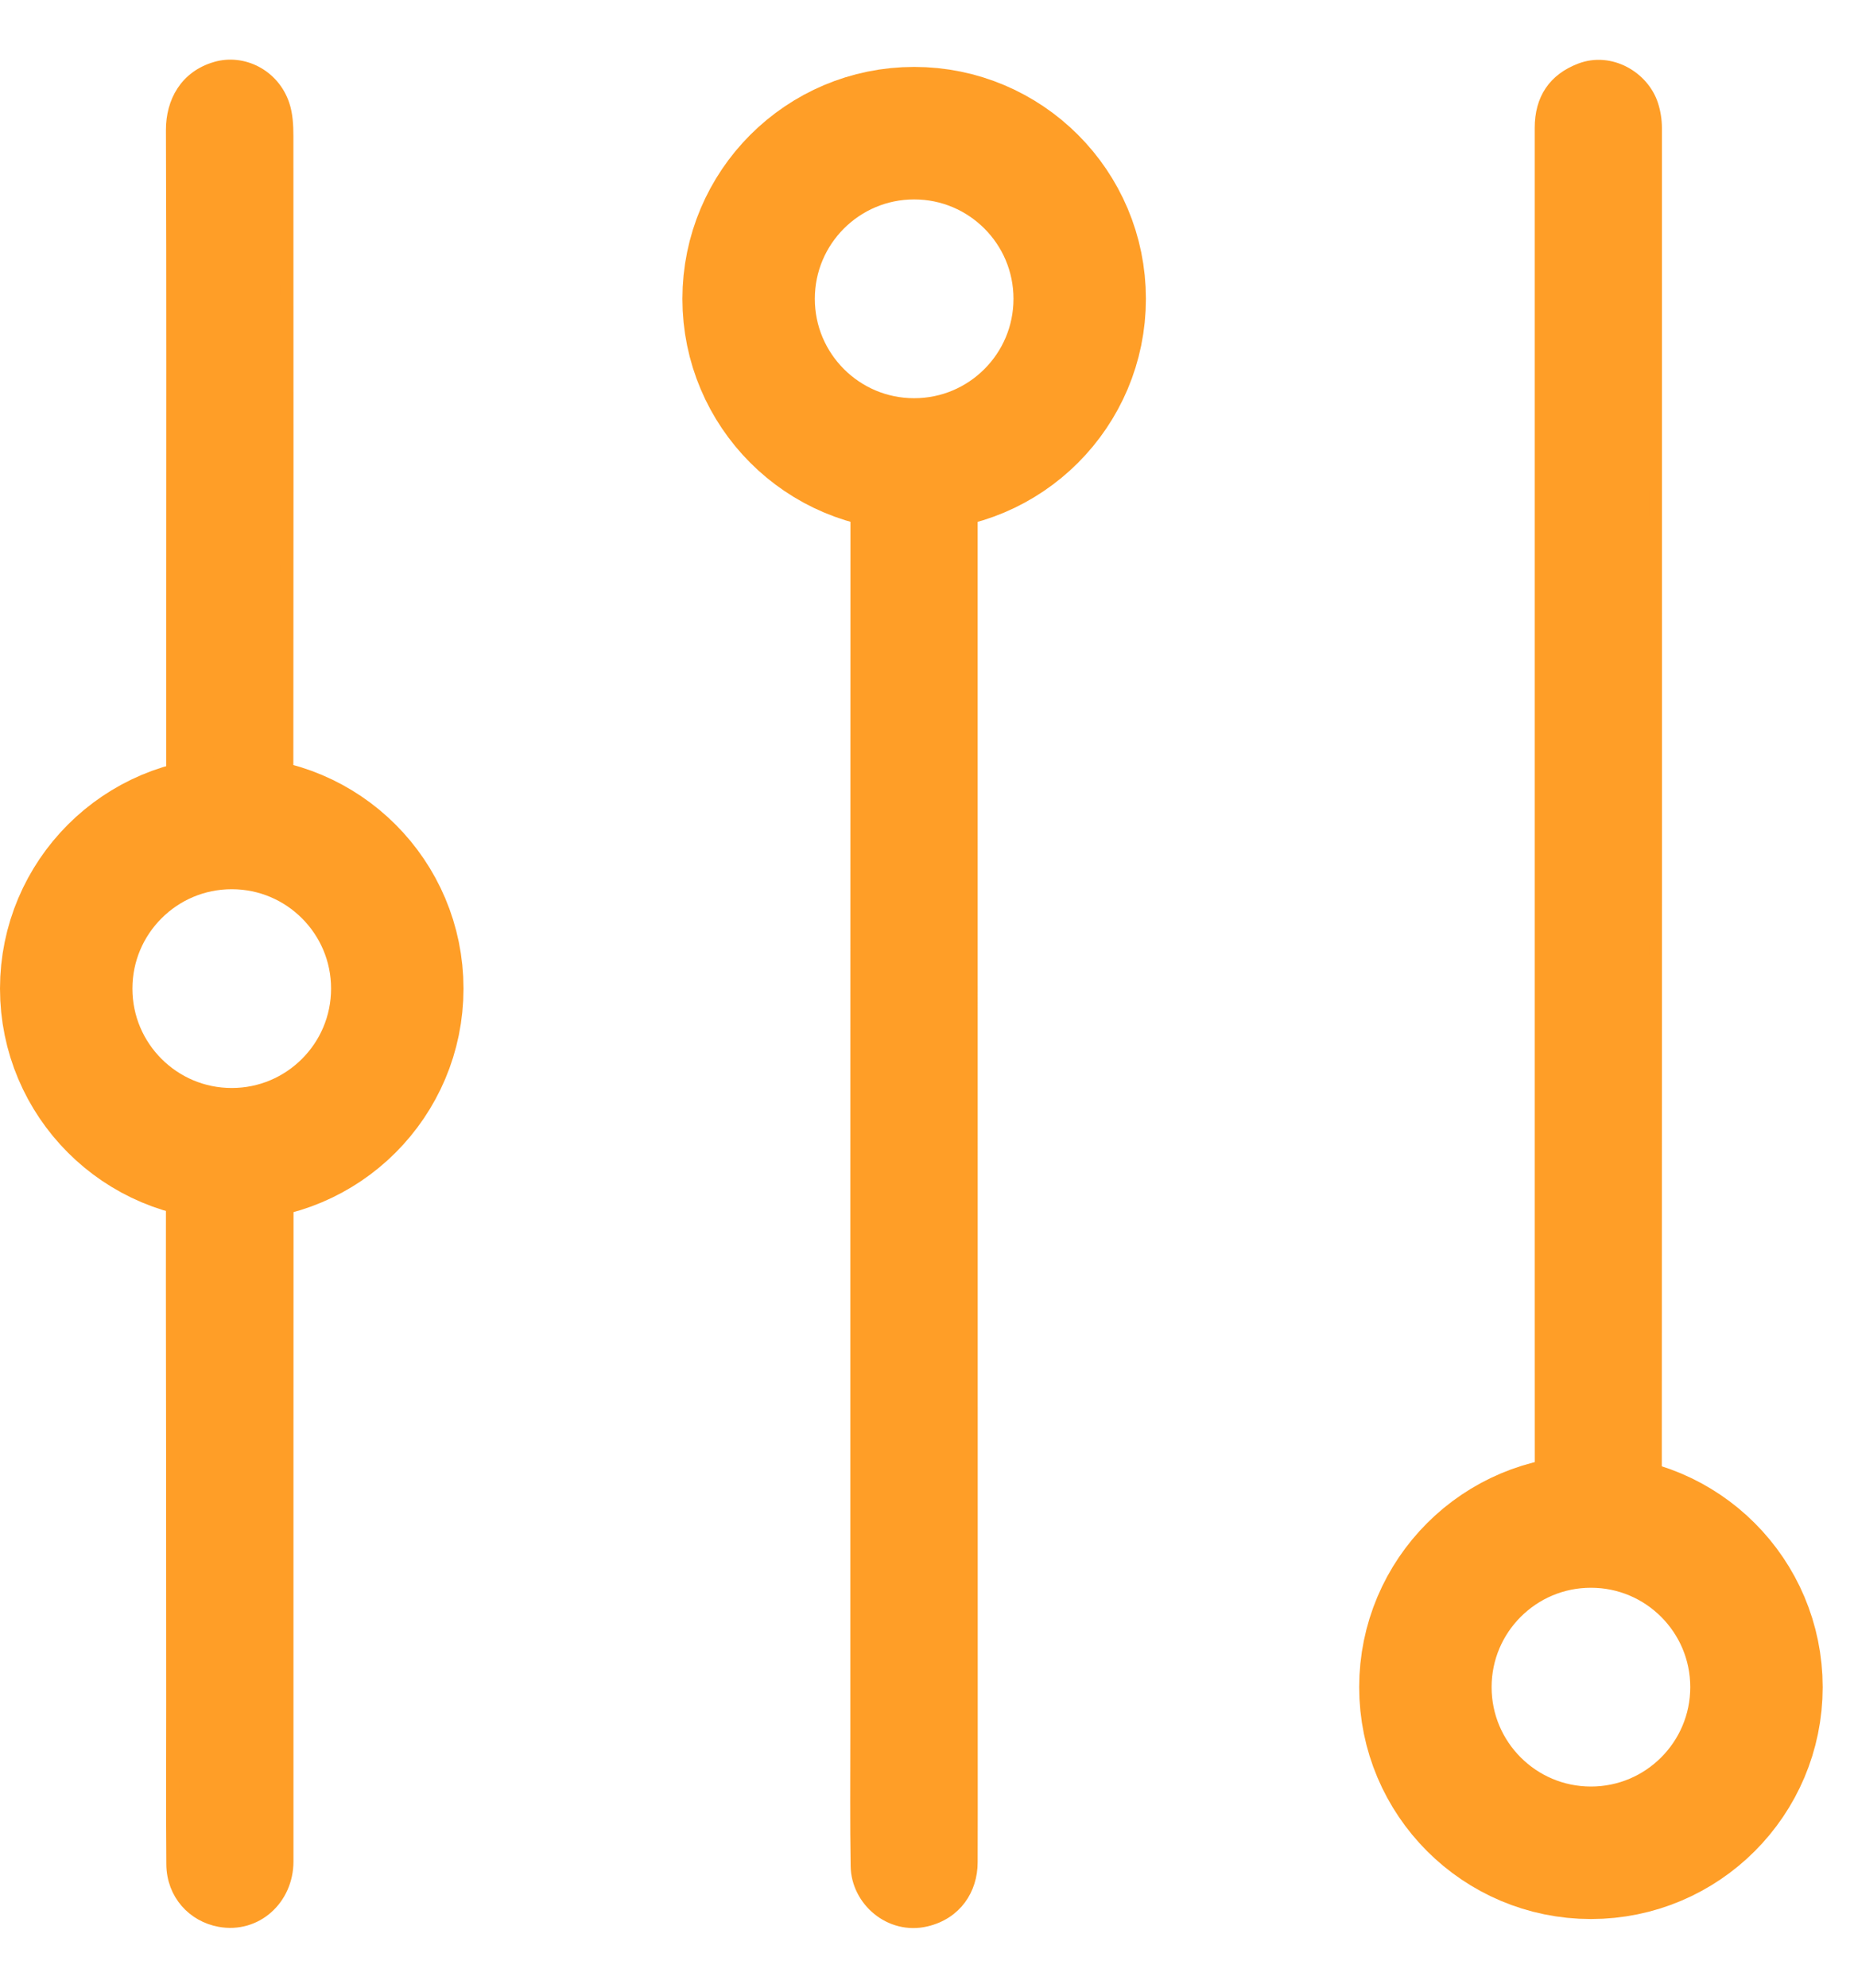 <?xml version="1.0" encoding="UTF-8"?>
<svg width="28px" height="30px" viewBox="0 0 28 30" version="1.1" xmlns="http://www.w3.org/2000/svg" xmlns:xlink="http://www.w3.org/1999/xlink">
    <!-- Generator: sketchtool 51.2 (57519) - http://www.bohemiancoding.com/sketch -->
    <title>A487C522-F30D-4C5D-975D-5F2C3BFC1D59@1x</title>
    <desc>Created with sketchtool.</desc>
    <defs></defs>
    <g id="Page-1" stroke="none" stroke-width="1" fill="none" fill-rule="evenodd">
        <g id="Style-guide" transform="translate(-763, -1924)" stroke="#FF9E27">
            <g id="Group-8" transform="translate(751, 1848)">
                <g id="icon/set/hover" transform="translate(13, 77)">
                    <path d="M22.278,0.931 C22.278,0.498 22.478,0.203 22.871,0.053 C23.32,-0.118 23.81,0.171 23.944,0.584 C23.98,0.694 23.999,0.815 23.999,0.931 C24.001,7.586 24.001,15.347 23.997,22.001 C23.997,22.162 22.279,22.172 22.279,22.097 C22.278,21.377 22.278,19.55 22.278,18.831 C22.278,16.189 22.278,13.547 22.278,10.906 C22.278,7.581 22.278,4.256 22.278,0.931 Z M11.944,6 C11.944,5.888 13.665,5.869 13.665,5.943 C13.666,6.362 13.665,7.836 13.665,8.255 C13.665,13.993 13.666,19.731 13.666,25.469 C13.666,26.016 13.667,26.562 13.665,27.109 C13.664,27.51 13.433,27.872 12.984,27.978 C12.446,28.104 11.955,27.675 11.947,27.166 C11.936,26.51 11.942,25.854 11.942,25.198 C11.942,22.498 11.942,19.797 11.942,17.097 C11.943,13.749 11.943,9.347 11.944,6 Z M0.743,14.075 C0.755,14.168 0.77,14.335 0.803,14.499 C0.897,14.955 1.141,15.301 1.544,15.534 C1.989,15.792 2.473,15.735 2.941,15.688 C3.364,15.645 3.71,15.406 3.927,15.027 C4.283,14.404 4.291,13.75 3.999,13.104 C3.793,12.648 3.412,12.399 2.931,12.299 C2.469,12.204 2.017,12.228 1.594,12.442 C0.966,12.759 0.763,13.33 0.743,14.075 Z M1.606,17.089 C1.606,17.028 0.001,15.708 1.46265875e-07,13.999 C-0.001,12.232 1.61,11.35 1.61,11.308 C1.609,10.51 1.61,8.894 1.61,8.098 C1.61,5.72 1.615,3.342 1.606,0.964 C1.605,0.542 1.81,0.162 2.261,0.031 C2.661,-0.086 3.122,0.135 3.273,0.582 C3.322,0.727 3.331,0.894 3.331,1.051 C3.333,4.181 3.333,7.909 3.33,11.038 C3.329,11.109 4.923,12.228 4.924,13.999 C4.925,15.71 3.333,16.838 3.333,16.877 C3.333,17.897 3.332,19.555 3.332,20.576 C3.332,22.749 3.333,24.921 3.332,27.094 C3.332,27.659 2.863,28.083 2.319,27.983 C1.923,27.911 1.616,27.583 1.612,27.139 C1.605,26.333 1.61,25.527 1.61,24.721 C1.609,23.924 1.609,23.127 1.609,22.329 C1.61,20.735 1.603,18.683 1.606,17.089 Z" id="Combined-Shape" stroke-width="0.2" fill="#FF9E27"></path>
                    <circle id="Oval" stroke-width="2" cx="23.027" cy="24.464" r="2.5"></circle>
                    <circle id="Oval-Copy" stroke-width="2" cx="12.806" cy="3.51" r="2.5"></circle>
                    <circle id="Oval-Copy-2" stroke-width="2" cx="2.5" cy="13.921" r="2.5"></circle>
                </g>
            </g>
        </g>
    </g>
</svg>